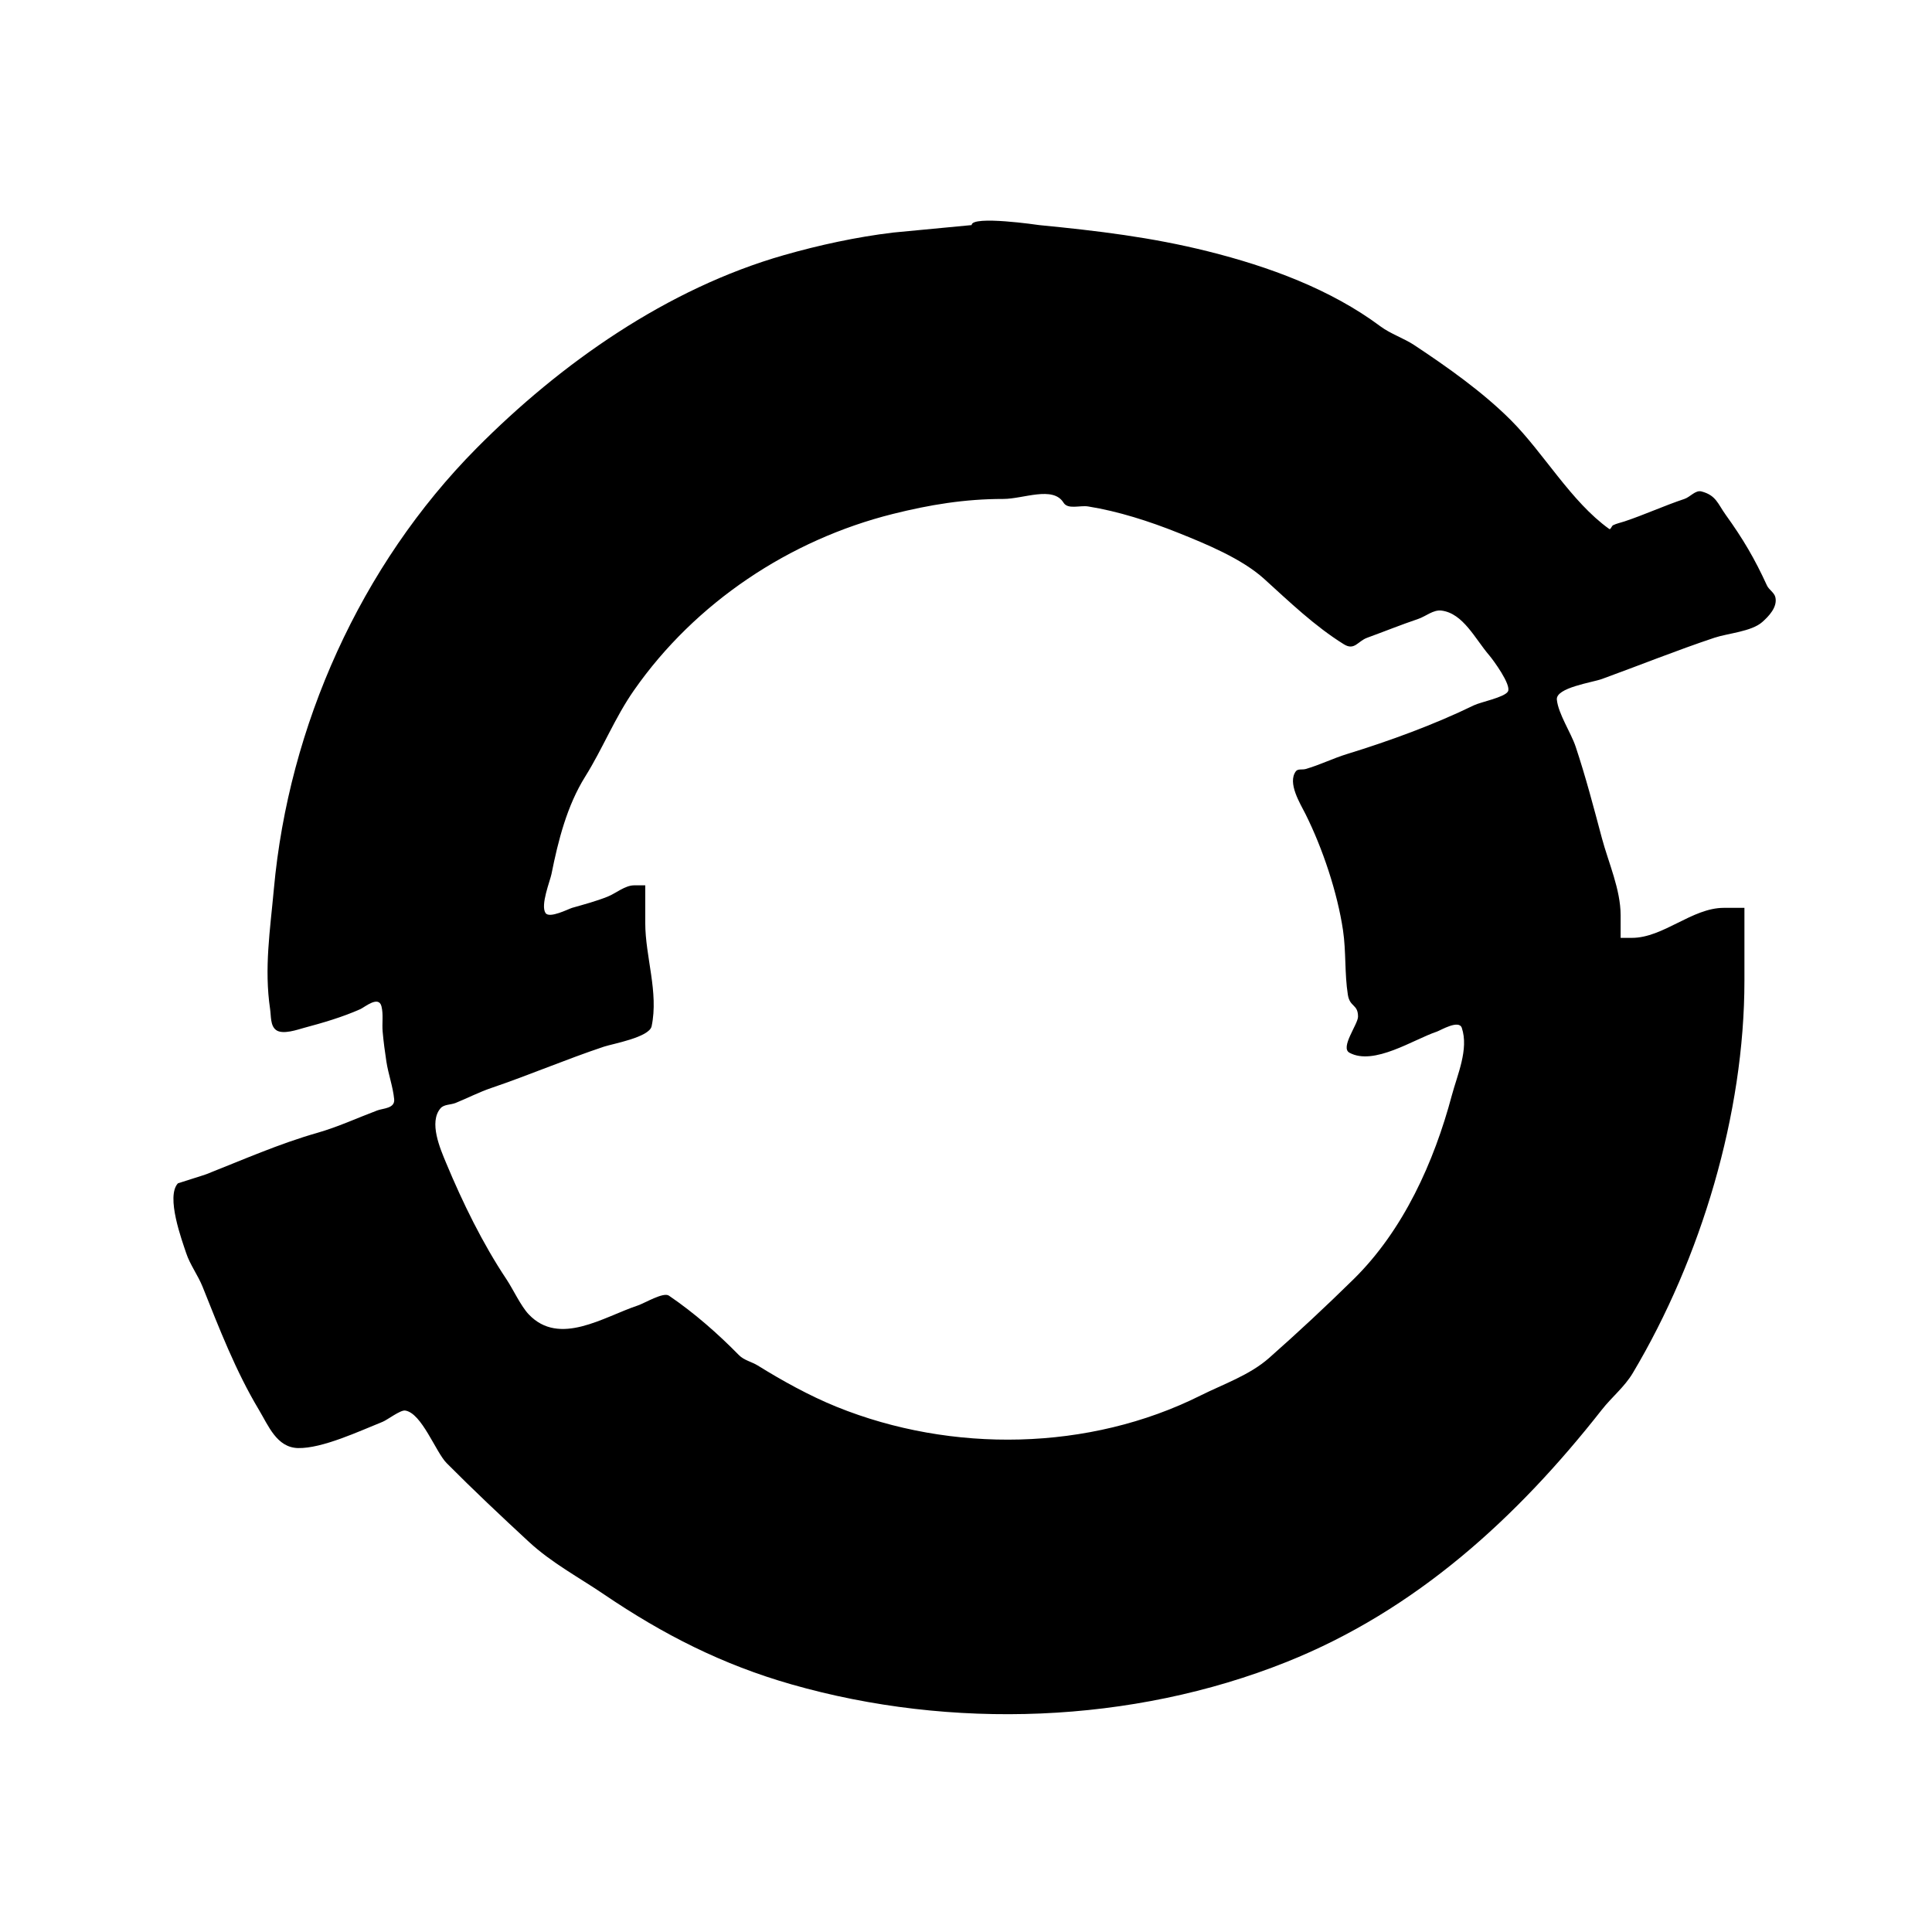 <?xml version="1.0" encoding="UTF-8" standalone="no"?>
<!DOCTYPE svg PUBLIC "-//W3C//DTD SVG 1.1//EN" "http://www.w3.org/Graphics/SVG/1.1/DTD/svg11.dtd">
<svg width="100%" height="100%" viewBox="0 0 515 515" version="1.1" xmlns="http://www.w3.org/2000/svg" xmlns:xlink="http://www.w3.org/1999/xlink" xml:space="preserve" xmlns:serif="http://www.serif.com/" style="fill-rule:evenodd;clip-rule:evenodd;stroke-linejoin:round;stroke-miterlimit:2;">
    <g id="svgg">
        <path id="path0" d="M259,60L238,62C228.296,63.176 218.405,65.313 209,68C177.864,76.896 149.486,96.814 127,119.51C96.1,150.699 76.949,193.559 73,237C72.012,247.873 70.386,258.103 72,269C72.283,270.907 72.041,273.406 73.583,274.562C75.369,275.902 79.47,274.408 81,274C86.055,272.652 91.268,271.13 96.059,269C97.178,268.503 100.943,265.271 101.687,268.25C102.234,270.435 101.8,272.756 102,275C102.238,277.677 102.591,280.344 103,283C103.518,286.364 104.736,289.612 105.071,293C105.318,295.501 102.148,295.407 100.571,296C95.15,298.04 90.124,300.393 84.5,302C74.418,304.881 64.723,309.165 55,313C54.178,313.324 47.48,315.374 47.429,315.429C44.146,318.948 48.526,330.697 49.636,334.054C50.647,337.109 52.79,339.974 54,343C58.411,354.028 62.848,365.526 69,375.779C71.558,380.043 73.767,385.858 79.429,386C85.885,386.162 95.965,381.414 102,379C103.249,378.5 106.714,375.814 108,376C112.407,376.637 116.161,387.095 119.045,390C126.178,397.183 133.551,404.127 140.983,411C147.047,416.608 154.25,420.421 161,425C176.812,435.727 192.556,443.73 211,449C253.542,461.155 301.703,459.519 343,443C377.37,429.252 404.344,404.641 427,375.768C429.636,372.409 433.035,369.709 435.244,366C453.469,335.397 465,296.838 465,261.429L465,242L459.5,242C451.053,242 443.374,250 435,250L432,250L432,244C432,237.09 428.752,229.954 427,223.393C424.801,215.157 422.699,207.096 420,199C418.781,195.344 415.373,190.27 415,186.5C414.683,183.298 424.446,181.929 427,181C436.983,177.37 446.966,173.345 457,170C460.603,168.799 466.867,168.362 469.75,165.816C471.398,164.361 473.888,161.844 473.241,159.176C472.939,157.932 471.533,157.222 471,156.059C467.726,148.908 464.624,143.639 460,137.217C457.911,134.316 457.461,132.022 453.545,131C451.943,130.582 450.57,132.477 449,133C443.561,134.813 438.401,137.2 433,139C432,139.333 430.945,139.533 430,140C429.568,140.214 429.347,141.281 428.955,141C418.795,133.729 411.533,120.8 402.741,112C395.266,104.517 385.8,97.827 377,92C374.228,90.165 370.63,88.975 368,87.013C354.664,77.064 338.147,71.037 322,67C306.935,63.234 292.516,61.514 277,60C277,60 259,57.333 259,60M283.5,134C284.663,135.881 287.875,134.651 290.059,135C298.102,136.287 306.41,138.964 314,142C321.484,144.994 331.022,148.909 337,154.331C343.715,160.421 350.459,166.914 358.218,171.735C361.067,173.506 361.908,170.921 364.441,170C368.989,168.346 373.412,166.551 378,165C380.096,164.292 382.052,162.483 384.247,162.759C390.028,163.485 393.199,170.297 396.998,174.714C397.94,175.81 402.989,182.628 401.946,184.346C400.995,185.911 394.714,187.122 392.91,188C382.268,193.178 370.407,197.508 359.059,201C355.287,202.161 351.771,203.927 348,205C347.157,205.24 345.963,204.882 345.438,205.583C343.11,208.686 346.591,214.182 348,217C352.549,226.098 356.506,237.917 358,248C358.841,253.676 358.395,259.499 359.289,265.167C359.82,268.529 362,267.625 362,271C362,273.032 357.175,279.232 359.708,280.614C366.217,284.164 376.819,277.06 383,275C383.967,274.678 388.897,271.69 389.667,274C391.57,279.71 388.462,286.518 387,292C382.274,309.723 374.11,327.925 360.796,341.01C353.48,348.2 345.975,355.201 338.286,361.989C333.086,366.58 326.098,368.951 320,372C290.346,386.827 253.663,387.412 223,375C215.838,372.101 208.552,368.068 202,364C200.384,362.996 198.332,362.607 196.999,361.25C191.372,355.523 185.141,350.025 178.307,345.37C176.817,344.355 171.856,347.381 170,348C160.844,351.052 149.131,358.962 140.953,350.377C138.827,348.145 136.774,343.661 135,341C128.635,331.453 123.326,320.572 118.921,310C117.342,306.21 114.249,299.133 117.429,295.429C118.358,294.347 120.139,294.537 121.46,294C124.677,292.693 127.697,291.121 131,290C141.072,286.582 150.877,282.374 161,279C163.261,278.246 173.075,276.518 173.698,273.562C175.608,264.485 172,255.054 172,246L172,236L169,236C166.632,236 164.119,238.152 162,239C158.94,240.224 155.662,241.096 152.5,242C151.586,242.261 146.452,244.928 145.416,243.375C144.015,241.273 146.634,234.831 147,233C148.794,224.032 151.147,214.765 156,207C160.681,199.511 163.883,191.331 169,184C185.356,160.57 210.541,143.865 238,137C247.823,134.544 257.145,133 267.441,133C272.804,133 280.68,129.438 283.5,134"/>
    </g>
</svg>
